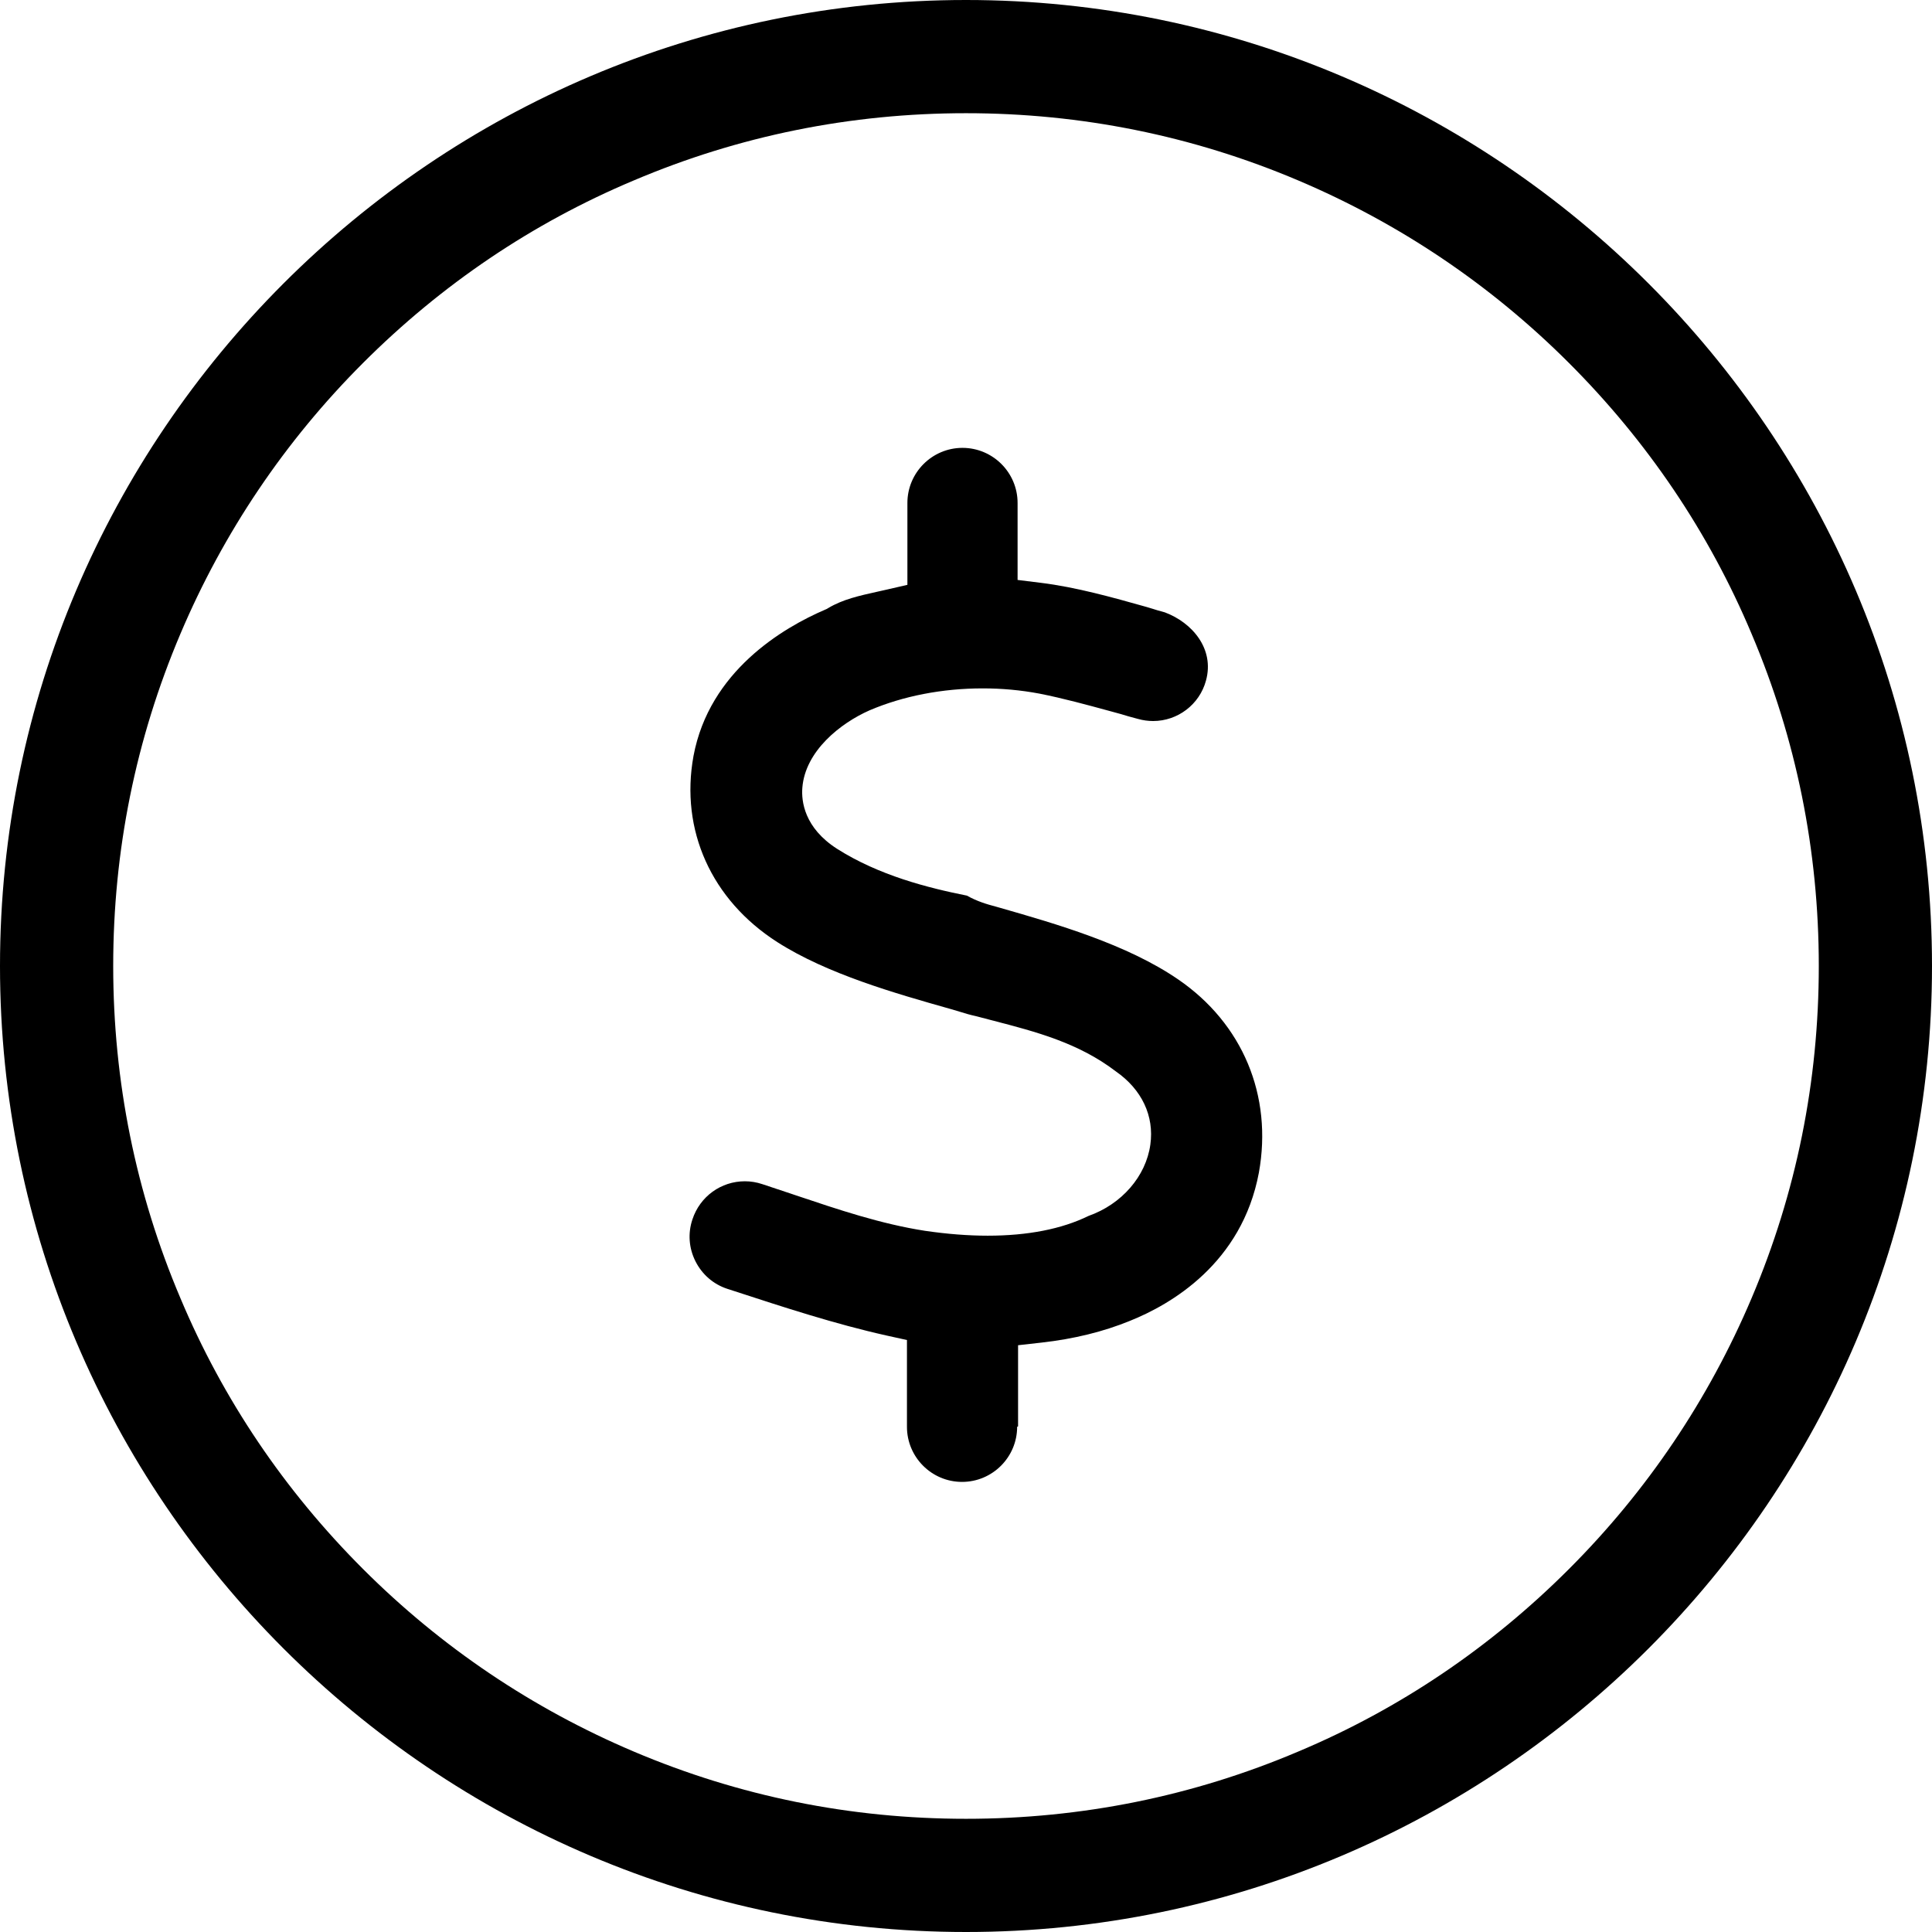 <svg xmlns="http://www.w3.org/2000/svg" viewBox="0 0 512 512"><path d="M256 30c30.5 0 60.1 5.97 88 17.8 26.9 11.4 51.1 27.7 71.8 48.4 20.8 20.8 37.1 44.9 48.4 71.8 11.8 27.8 17.8 57.4 17.8 88s-5.97 60.1-17.8 88c-11.4 26.9-27.7 51.1-48.4 71.8-20.8 20.8-44.9 37.1-71.8 48.4-27.8 11.8-57.4 17.8-88 17.8s-60.1-5.97-88-17.8c-26.9-11.4-51.1-27.7-71.8-48.4-20.8-20.8-37.1-44.9-48.4-71.8-11.8-27.8-17.8-57.4-17.8-88s5.97-60.1 17.8-88c11.4-26.9 27.7-51.1 48.4-71.8 20.8-20.8 44.9-37.1 71.8-48.4 27.8-11.8 57.4-17.8 88-17.8m0-30C115 0 0 115 0 256s115 256 256 256 256-115 256-256S397 0 256 0h0zm13.8 378v-21.5l6.22-.7c8.57-.96 16.4-2.89 23.4-5.75 10.8-4.32 29.7-15.2 34.2-39.3 3.68-20.4-4.31-39.5-21.4-51.2-13.6-9.33-32.3-14.7-47.3-19l-.98-.28c-2.33-.61-4.99-1.39-7.7-2.92-10.3-2.05-23.3-5.35-34.4-12.4-8.69-5.56-9.5-12.6-9.21-16.2 .77-9.73 10.1-17.1 17.8-20.5 8.9-3.8 19.3-5.82 30-5.82 5.11 0 10.1 .46 15 1.38 6.37 1.26 12.6 2.97 18.7 4.63l3.07 .84 .19 .06c1.03 .34 2.24 .66 3.4 .97l.86 .23c1.29 .36 2.62 .54 3.94 .54 0 0 0 0 0 0 6.51 0 12.3-4.39 14-10.7 2.34-8.42-3.66-15.4-10.9-18.1-1.56-.41-2.48-.7-3.29-.96-.48-.15-.94-.3-1.59-.48-9.15-2.57-18.6-5.23-28-6.39l-6.14-.76v-20.4c0-8.05-6.55-14.6-14.6-14.6s-14.6 6.55-14.6 14.6v21.7l-5.43 1.25c-.81 .19-1.61 .36-2.41 .54-4.96 1.1-9.24 2.05-13.1 4.34l-.41 .25-.44 .19c-11.2 4.81-30.7 16.3-34.9 38.8-3.57 19.6 4.72 38.1 22.2 49.3 13.2 8.45 31.3 13.6 45.8 17.7l.39 .11c.86 .24 1.62 .47 2.39 .71 1.18 .37 2.3 .72 4.07 1.11l.16 .04 .16 .04c1.48 .4 2.97 .79 4.47 1.17 11 2.86 22.4 5.82 32.3 13.4 6.86 4.77 10.2 11.8 9.13 19.4-1.17 8.4-7.6 15.8-16.4 18.9-7.09 3.47-16.1 5.23-26.7 5.23-5.18 0-10.7-.43-16.6-1.29-11.7-1.81-23.1-5.66-34.2-9.39l-1.42-.48c-1.27-.41-2.55-.84-3.82-1.27-1.21-.41-2.42-.82-3.63-1.21l-.1-.03c-1.49-.5-3.03-.75-4.58-.75-6.32 0-11.9 4.02-13.9 10.1-1.24 3.67-.95 7.62 .8 11.1 1.76 3.5 4.75 6.09 8.43 7.3l1.73 .56c13.2 4.31 26.8 8.76 40.4 11.8l5.49 1.21v23c0 8.05 6.55 14.6 14.6 14.6s14.6-6.55 14.6-14.6z"/></svg>